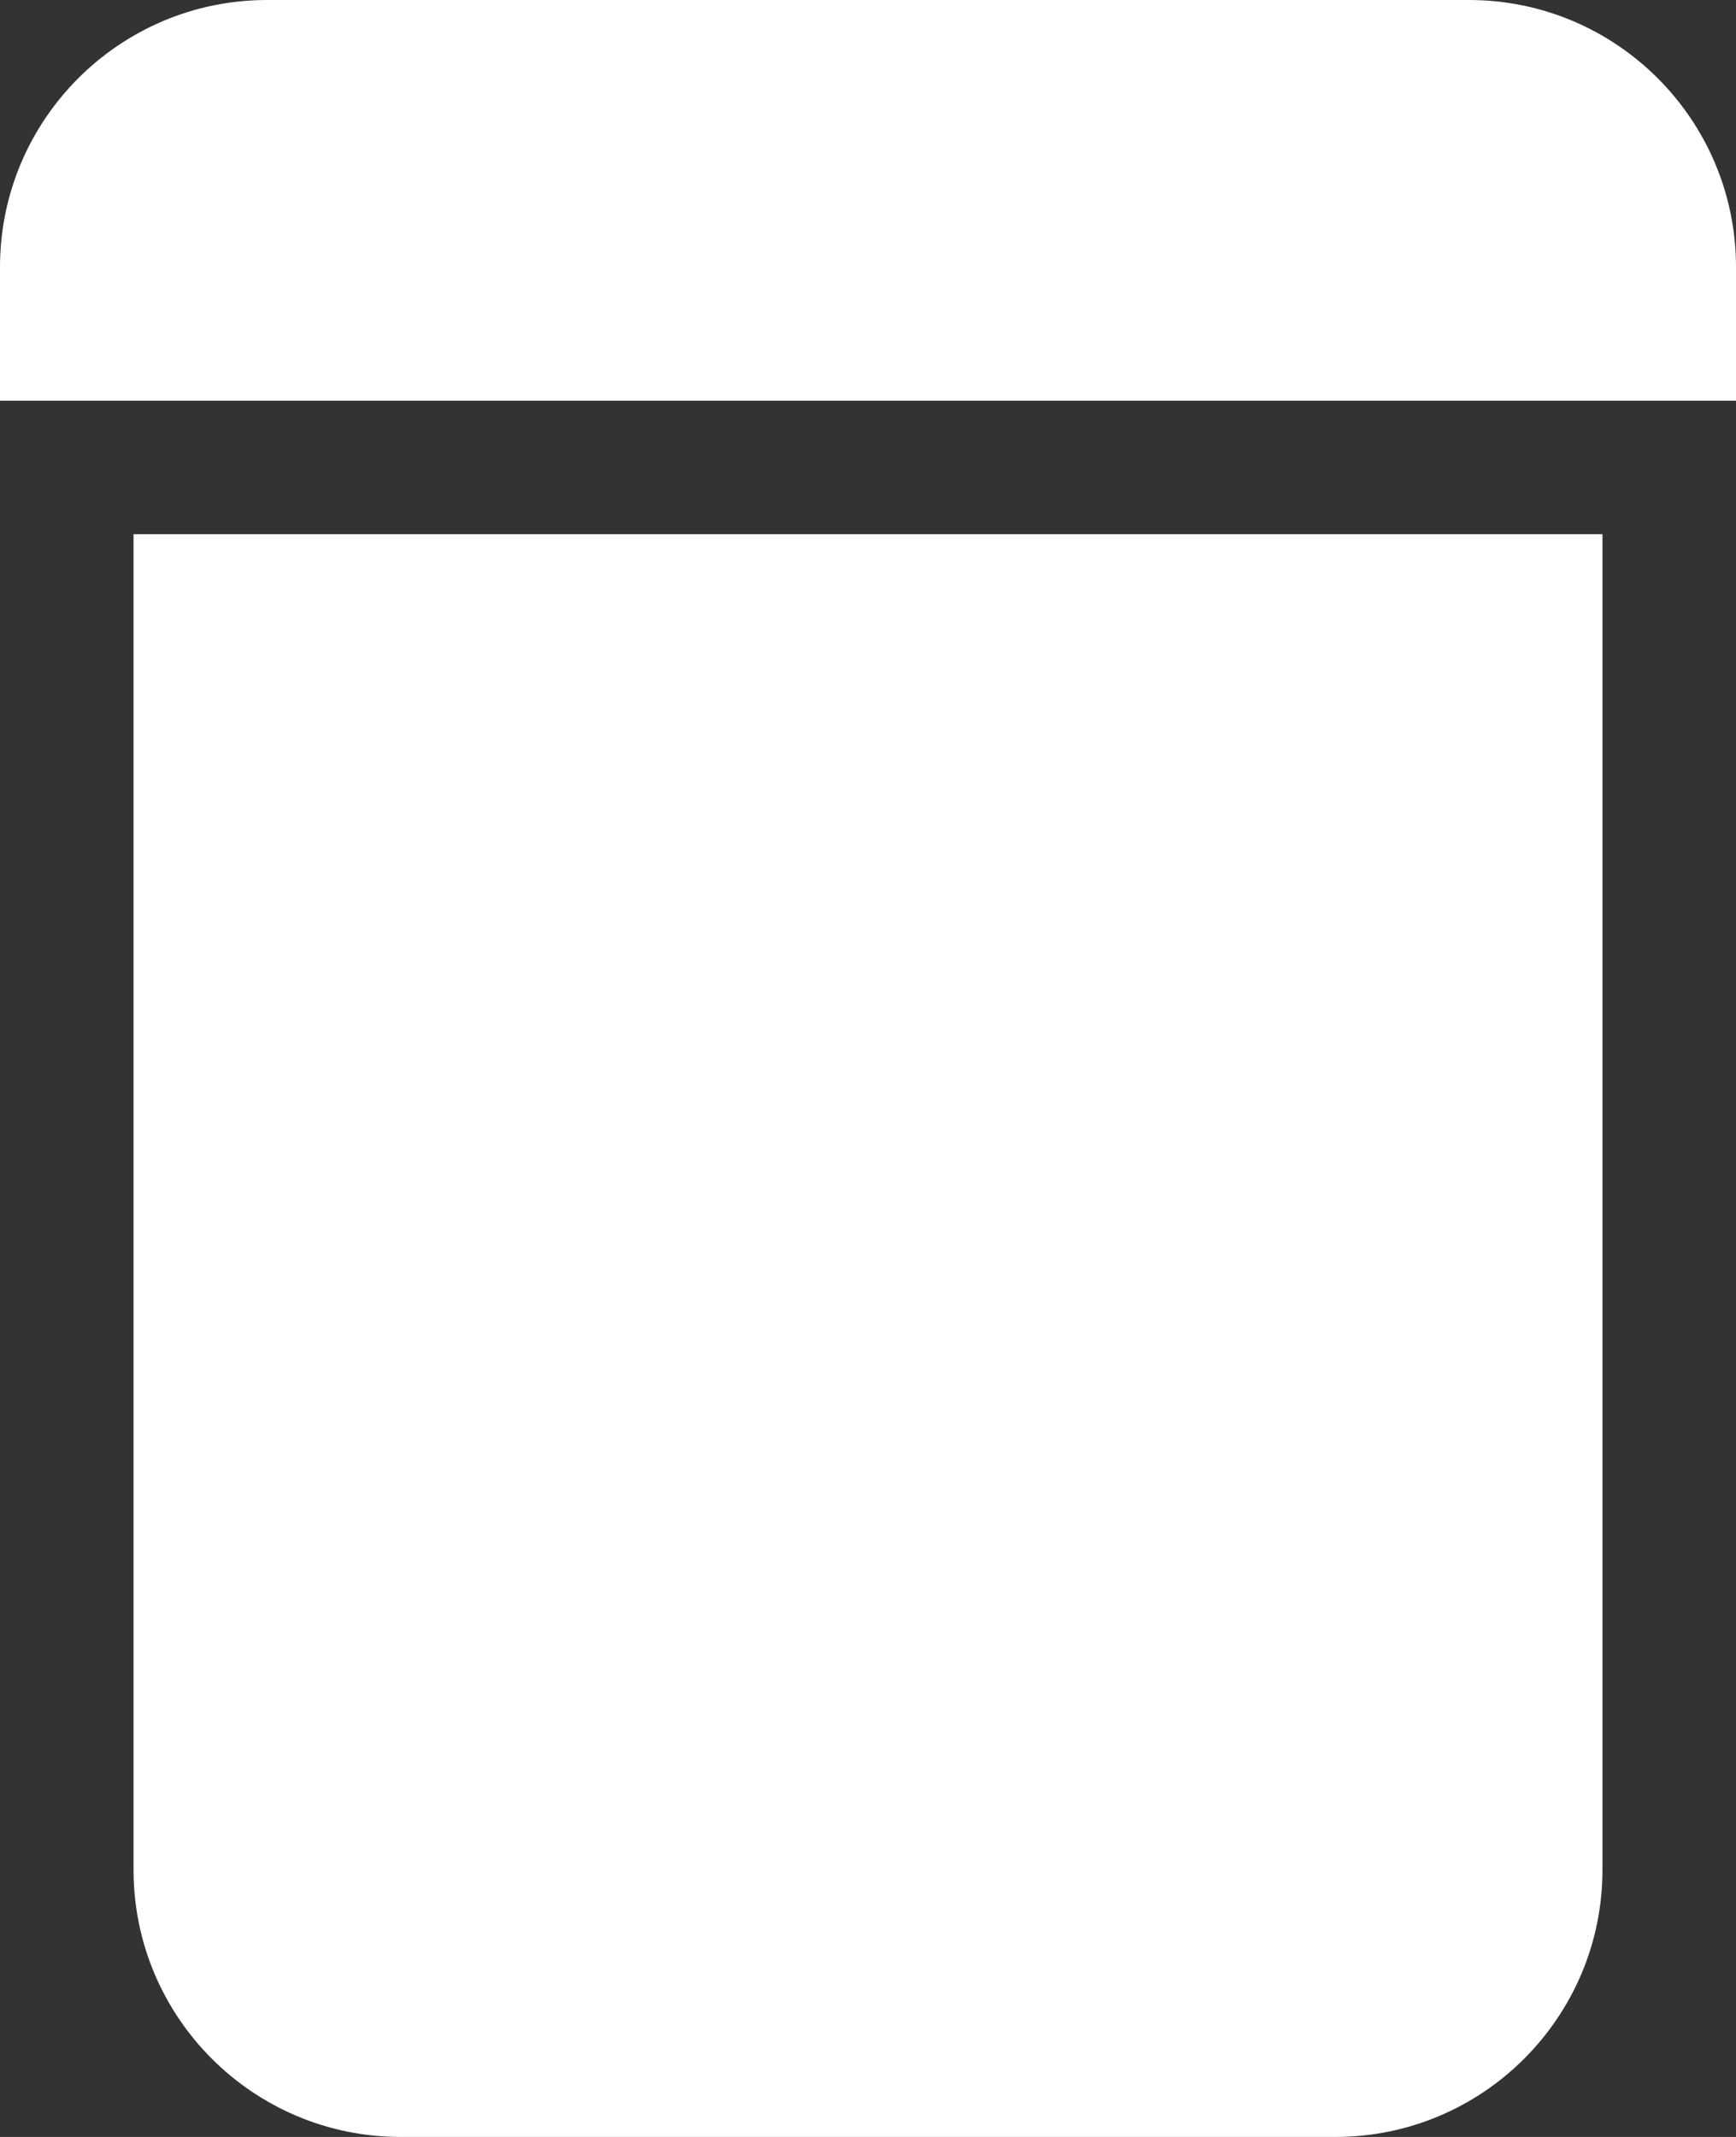 <?xml version="1.0" encoding="UTF-8"?>
<svg width="13px" height="16px" viewBox="0 0 13 16" version="1.1" xmlns="http://www.w3.org/2000/svg" xmlns:xlink="http://www.w3.org/1999/xlink">
    <rect x="0" y="0" width="13" height="16" fill="#333333" stroke="none"/>
    <!-- Generator: Sketch 49.2 (51160) - http://www.bohemiancoding.com/sketch -->
    <title>ic_trash</title>
    <desc>Created with Sketch.</desc>
    <defs></defs>
    <g id="Page-1" stroke="none" stroke-width="1" fill="none" fill-rule="evenodd">
        <g id="ThemeStyles" transform="translate(-720, -1999)">
            <g id="ic_trash" transform="translate(720, 1999)">
                <g id="Group">
                    <g fill="#ffffff" id="Shape">
                        <path d="M13,3 L13,2 C13,0.896 12.104,0 11,0 L2,0 C0.896,0 0,0.896 0,2 L0,3 L13,3"></path>
                        <path d="M1,4 L1,14 C1,15.104 1.896,16 3,16 L10,16 C11.104,16 12,15.104 12,14 L12,4 L1,4"></path>
                    </g>
                    <g transform="translate(3, 5)" fill="#FFFFFF" id="Shape">
                        <polygon points="0 0 1 0 1 9 0 9"></polygon>
                        <polygon points="3 0 4 0 4 9 3 9"></polygon>
                        <polygon points="6 0 7 0 7 9 6 9"></polygon>
                    </g>
                </g>
            </g>
        </g>
    </g>
</svg>